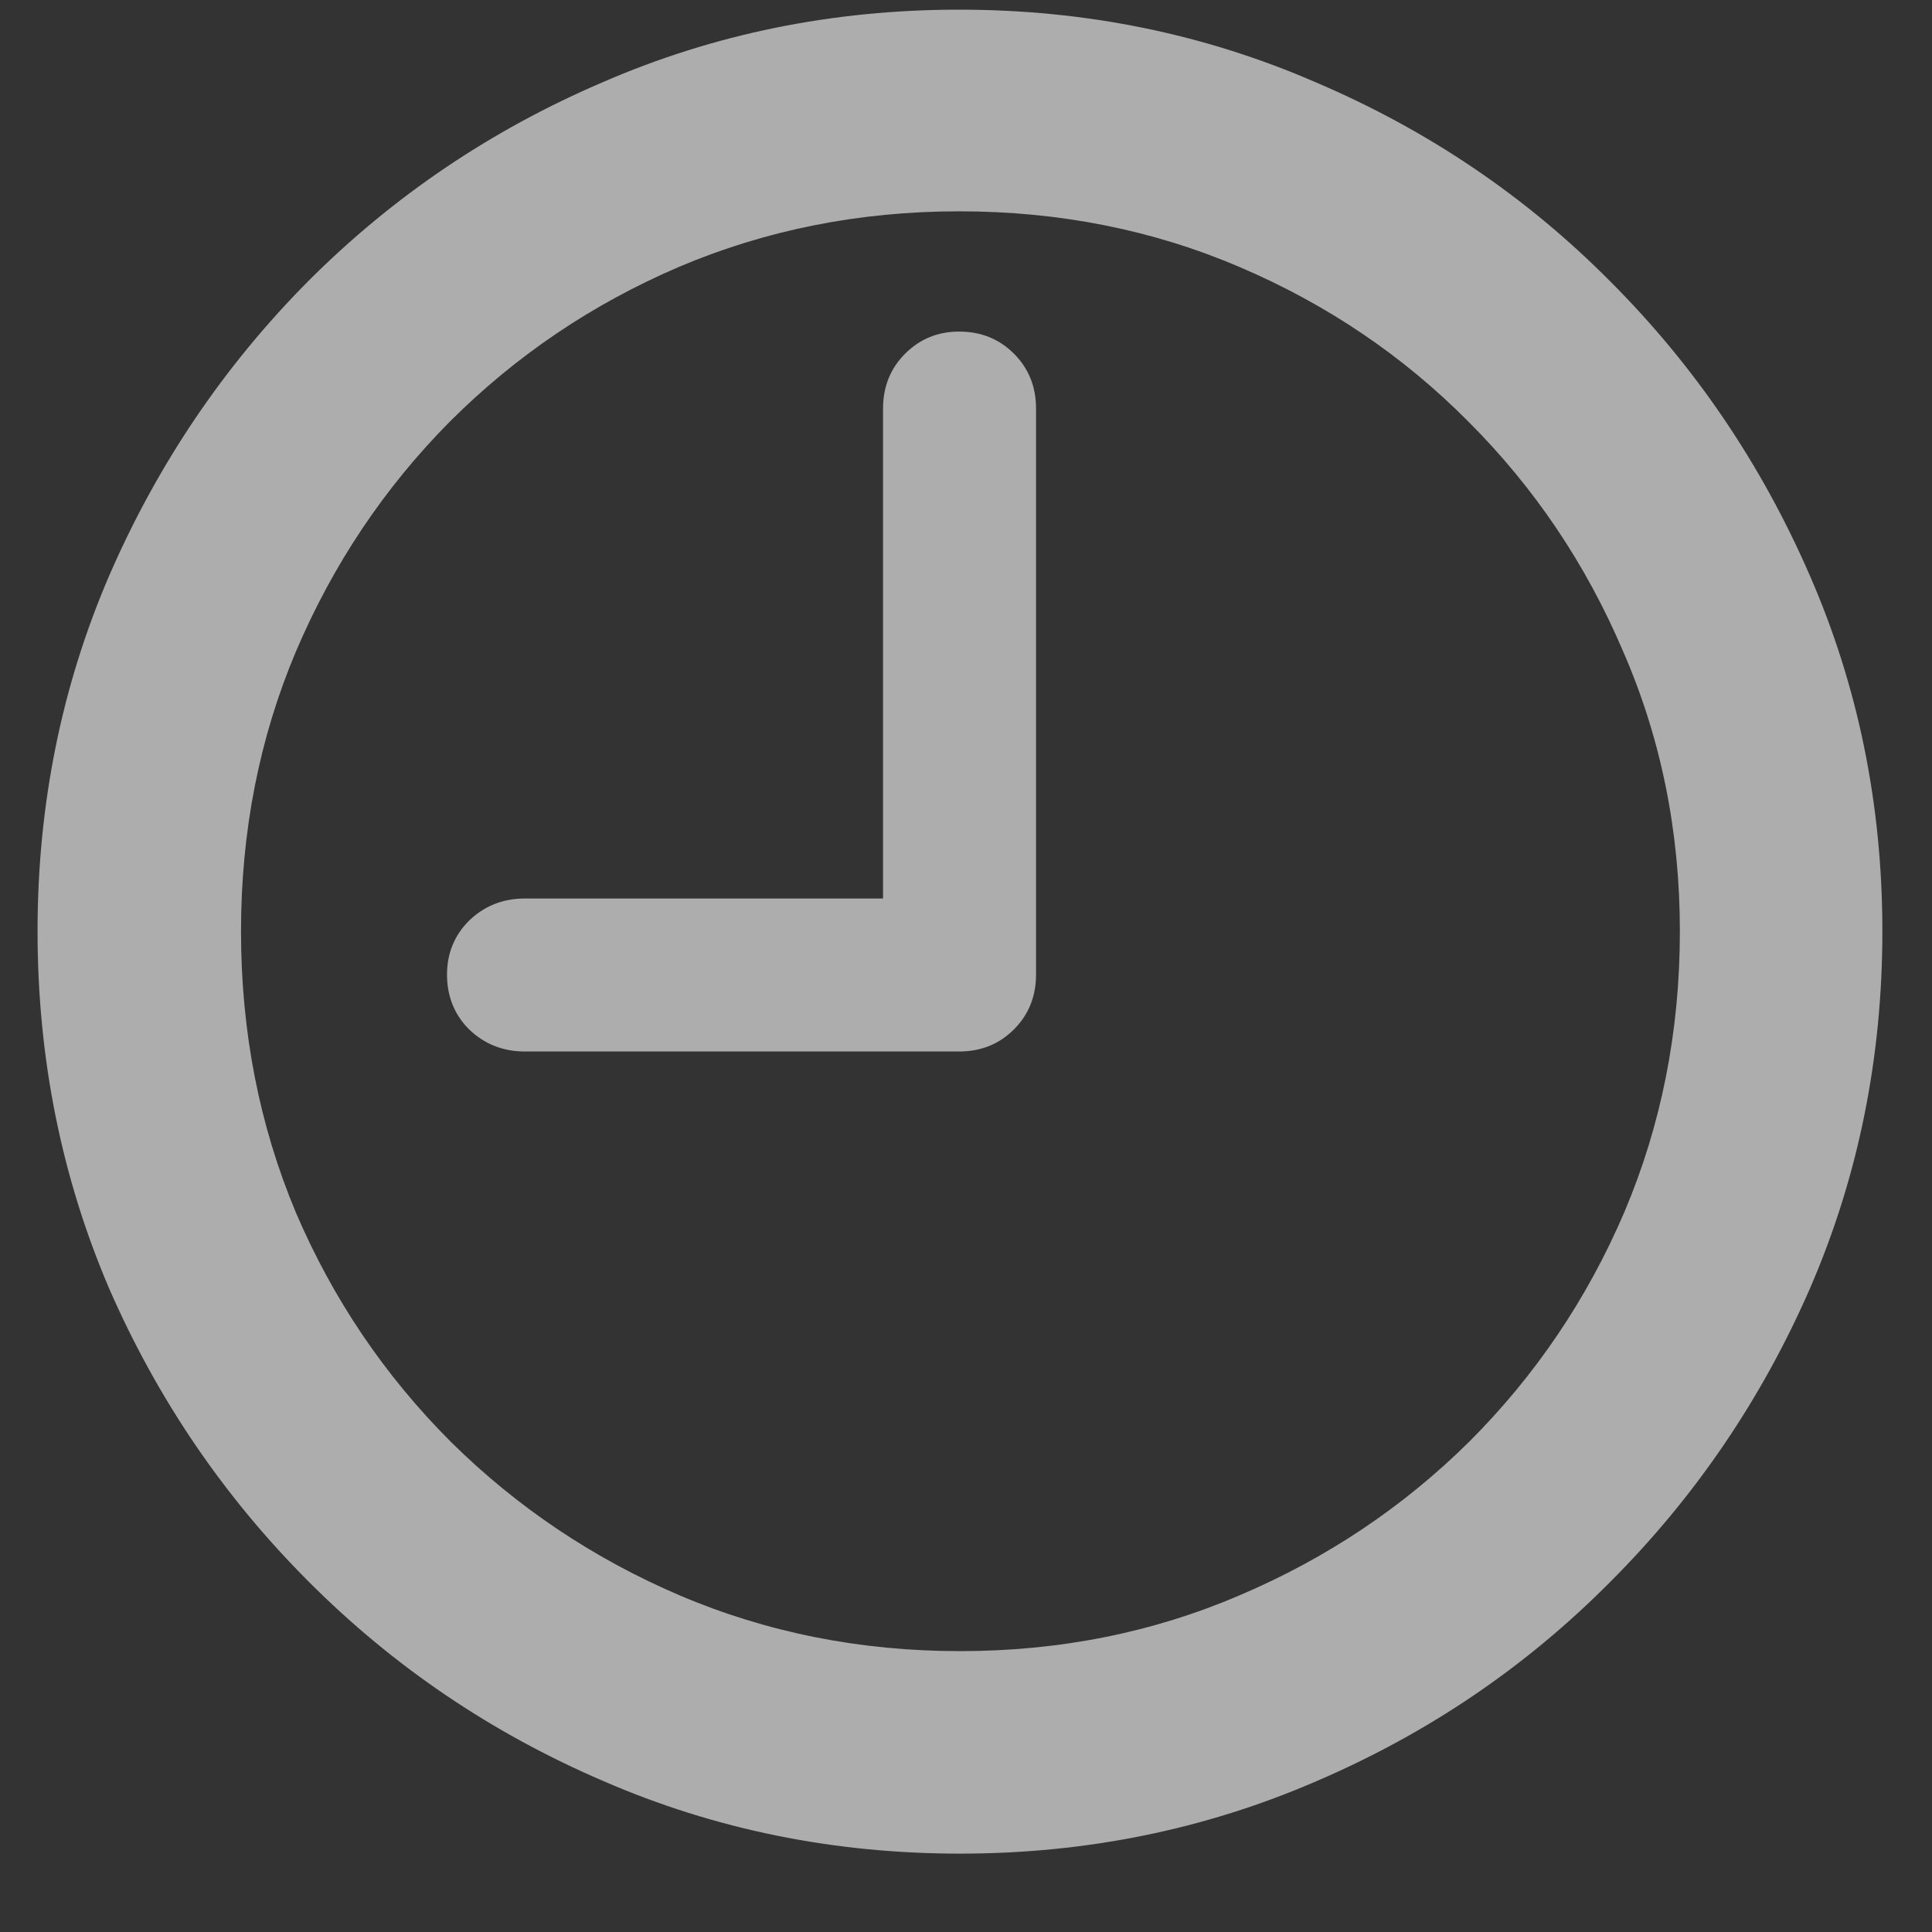 <svg width="16" height="16" viewBox="0 0 16 16" fill="none" xmlns="http://www.w3.org/2000/svg">
<rect x="0" y="0" width="16" height="16" fill="#333333" stroke="none"/>
<path d="M4.347 8.708H7.943C8.124 8.708 8.275 8.647 8.397 8.525C8.519 8.403 8.58 8.251 8.58 8.071V3.383C8.58 3.203 8.519 3.051 8.397 2.929C8.275 2.807 8.124 2.746 7.943 2.746C7.767 2.746 7.618 2.807 7.496 2.929C7.374 3.051 7.313 3.203 7.313 3.383V7.441H4.347C4.166 7.441 4.012 7.502 3.885 7.624C3.763 7.746 3.702 7.895 3.702 8.071C3.702 8.251 3.763 8.403 3.885 8.525C4.012 8.647 4.166 8.708 4.347 8.708ZM7.95 15.351C8.995 15.351 9.979 15.151 10.902 14.751C11.825 14.355 12.635 13.806 13.334 13.102C14.037 12.399 14.588 11.589 14.989 10.671C15.389 9.748 15.589 8.762 15.589 7.712C15.589 6.667 15.389 5.686 14.989 4.768C14.588 3.845 14.037 3.032 13.334 2.329C12.635 1.625 11.822 1.076 10.895 0.681C9.972 0.28 8.988 0.08 7.943 0.08C6.898 0.08 5.914 0.28 4.991 0.681C4.068 1.076 3.255 1.625 2.552 2.329C1.854 3.032 1.305 3.845 0.904 4.768C0.509 5.686 0.311 6.667 0.311 7.712C0.311 8.762 0.509 9.748 0.904 10.671C1.305 11.589 1.856 12.399 2.56 13.102C3.263 13.806 4.076 14.355 4.999 14.751C5.921 15.151 6.905 15.351 7.95 15.351ZM7.95 13.674C7.125 13.674 6.351 13.52 5.628 13.212C4.911 12.905 4.278 12.48 3.731 11.938C3.185 11.391 2.757 10.759 2.45 10.041C2.147 9.318 1.996 8.542 1.996 7.712C1.996 6.887 2.147 6.115 2.45 5.397C2.757 4.675 3.182 4.04 3.724 3.493C4.271 2.946 4.903 2.519 5.621 2.211C6.344 1.904 7.118 1.75 7.943 1.75C8.773 1.75 9.547 1.904 10.265 2.211C10.987 2.519 11.62 2.946 12.162 3.493C12.709 4.04 13.136 4.675 13.443 5.397C13.756 6.115 13.912 6.887 13.912 7.712C13.912 8.542 13.758 9.318 13.451 10.041C13.143 10.759 12.716 11.391 12.169 11.938C11.622 12.48 10.987 12.905 10.265 13.212C9.547 13.52 8.775 13.674 7.95 13.674Z" fill="white" fill-opacity="0.6"/>
</svg>
